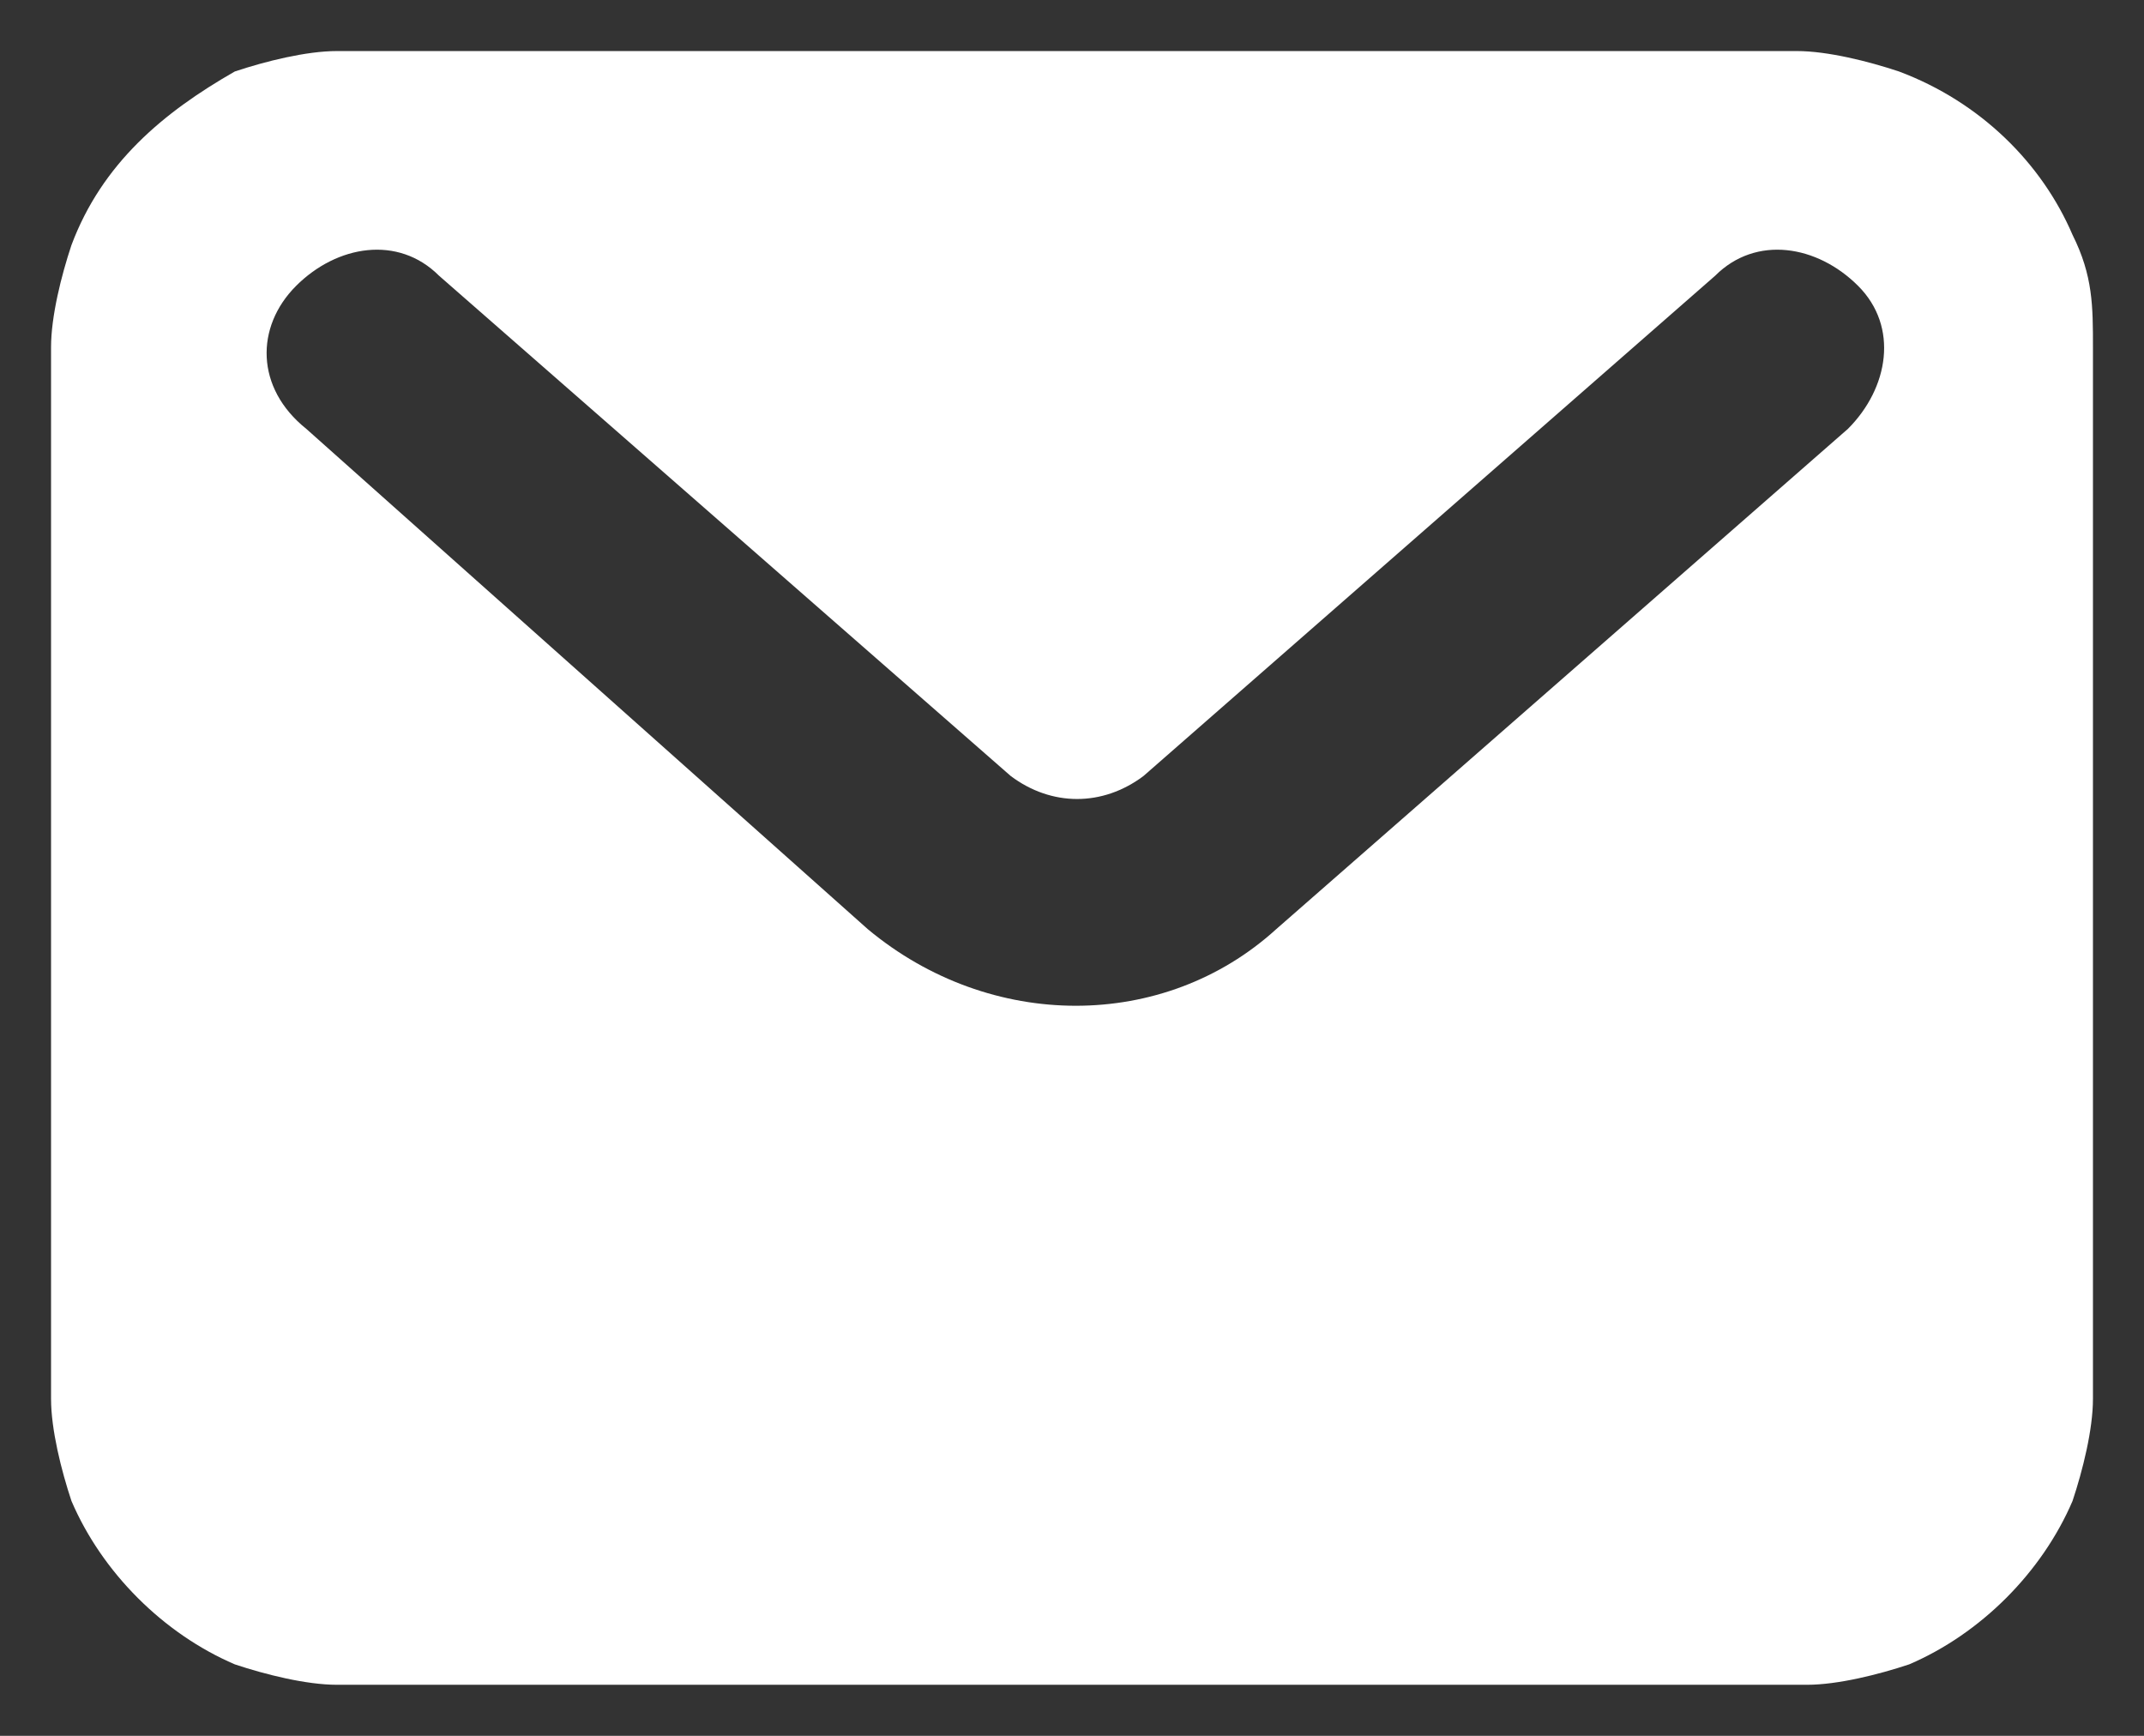 <?xml version="1.0" encoding="utf-8"?>
<!-- Generator: Adobe Illustrator 25.2.1, SVG Export Plug-In . SVG Version: 6.00 Build 0)  -->
<svg version="1.1" id="Layer_1" xmlns="http://www.w3.org/2000/svg" xmlns:xlink="http://www.w3.org/1999/xlink" x="0px" y="0px"
	 viewBox="0 0 21 17" style="enable-background:new 0 0 21 17;" xml:space="preserve">
<rect x="0" y="0" width="21" height="17" fill="#333333" stroke="none"/>
<style type="text/css">
	.st0{fill-rule:evenodd;clip-rule:evenodd;fill:#FFFFFF;}
</style>
<path class="st0" d="M4.4,0.5h12.1c0.4,0,0.8,0,1.1,0c0.3,0,0.7,0.1,1,0.2C19.4,1,20,1.6,20.3,2.3c0.2,0.4,0.2,0.7,0.2,1.1
	c0,0.3,0,0.7,0,1.1v8.1c0,0.4,0,0.8,0,1.1s-0.1,0.7-0.2,1c-0.3,0.7-0.9,1.3-1.6,1.6c-0.3,0.1-0.7,0.2-1,0.2s-0.7,0-1.1,0H4.4
	c-0.4,0-0.8,0-1.1,0s-0.7-0.1-1-0.2c-0.7-0.3-1.3-0.9-1.6-1.6c-0.1-0.3-0.2-0.7-0.2-1s0-0.7,0-1.1V4.5c0-0.4,0-0.8,0-1.1
	s0.1-0.7,0.2-1C1,1.6,1.6,1.1,2.3,0.7c0.3-0.1,0.7-0.2,1-0.2S4,0.5,4.4,0.5z M2.9,2.8c0.4-0.4,1-0.5,1.4-0.1l5.6,4.9
	c0.4,0.3,0.9,0.3,1.3,0l5.6-4.9c0.4-0.4,1-0.3,1.4,0.1s0.3,1-0.1,1.4l-5.6,4.9c-1.1,1-2.8,1-4,0L3,4.2C2.5,3.8,2.5,3.2,2.9,2.8z"/>
</svg>
